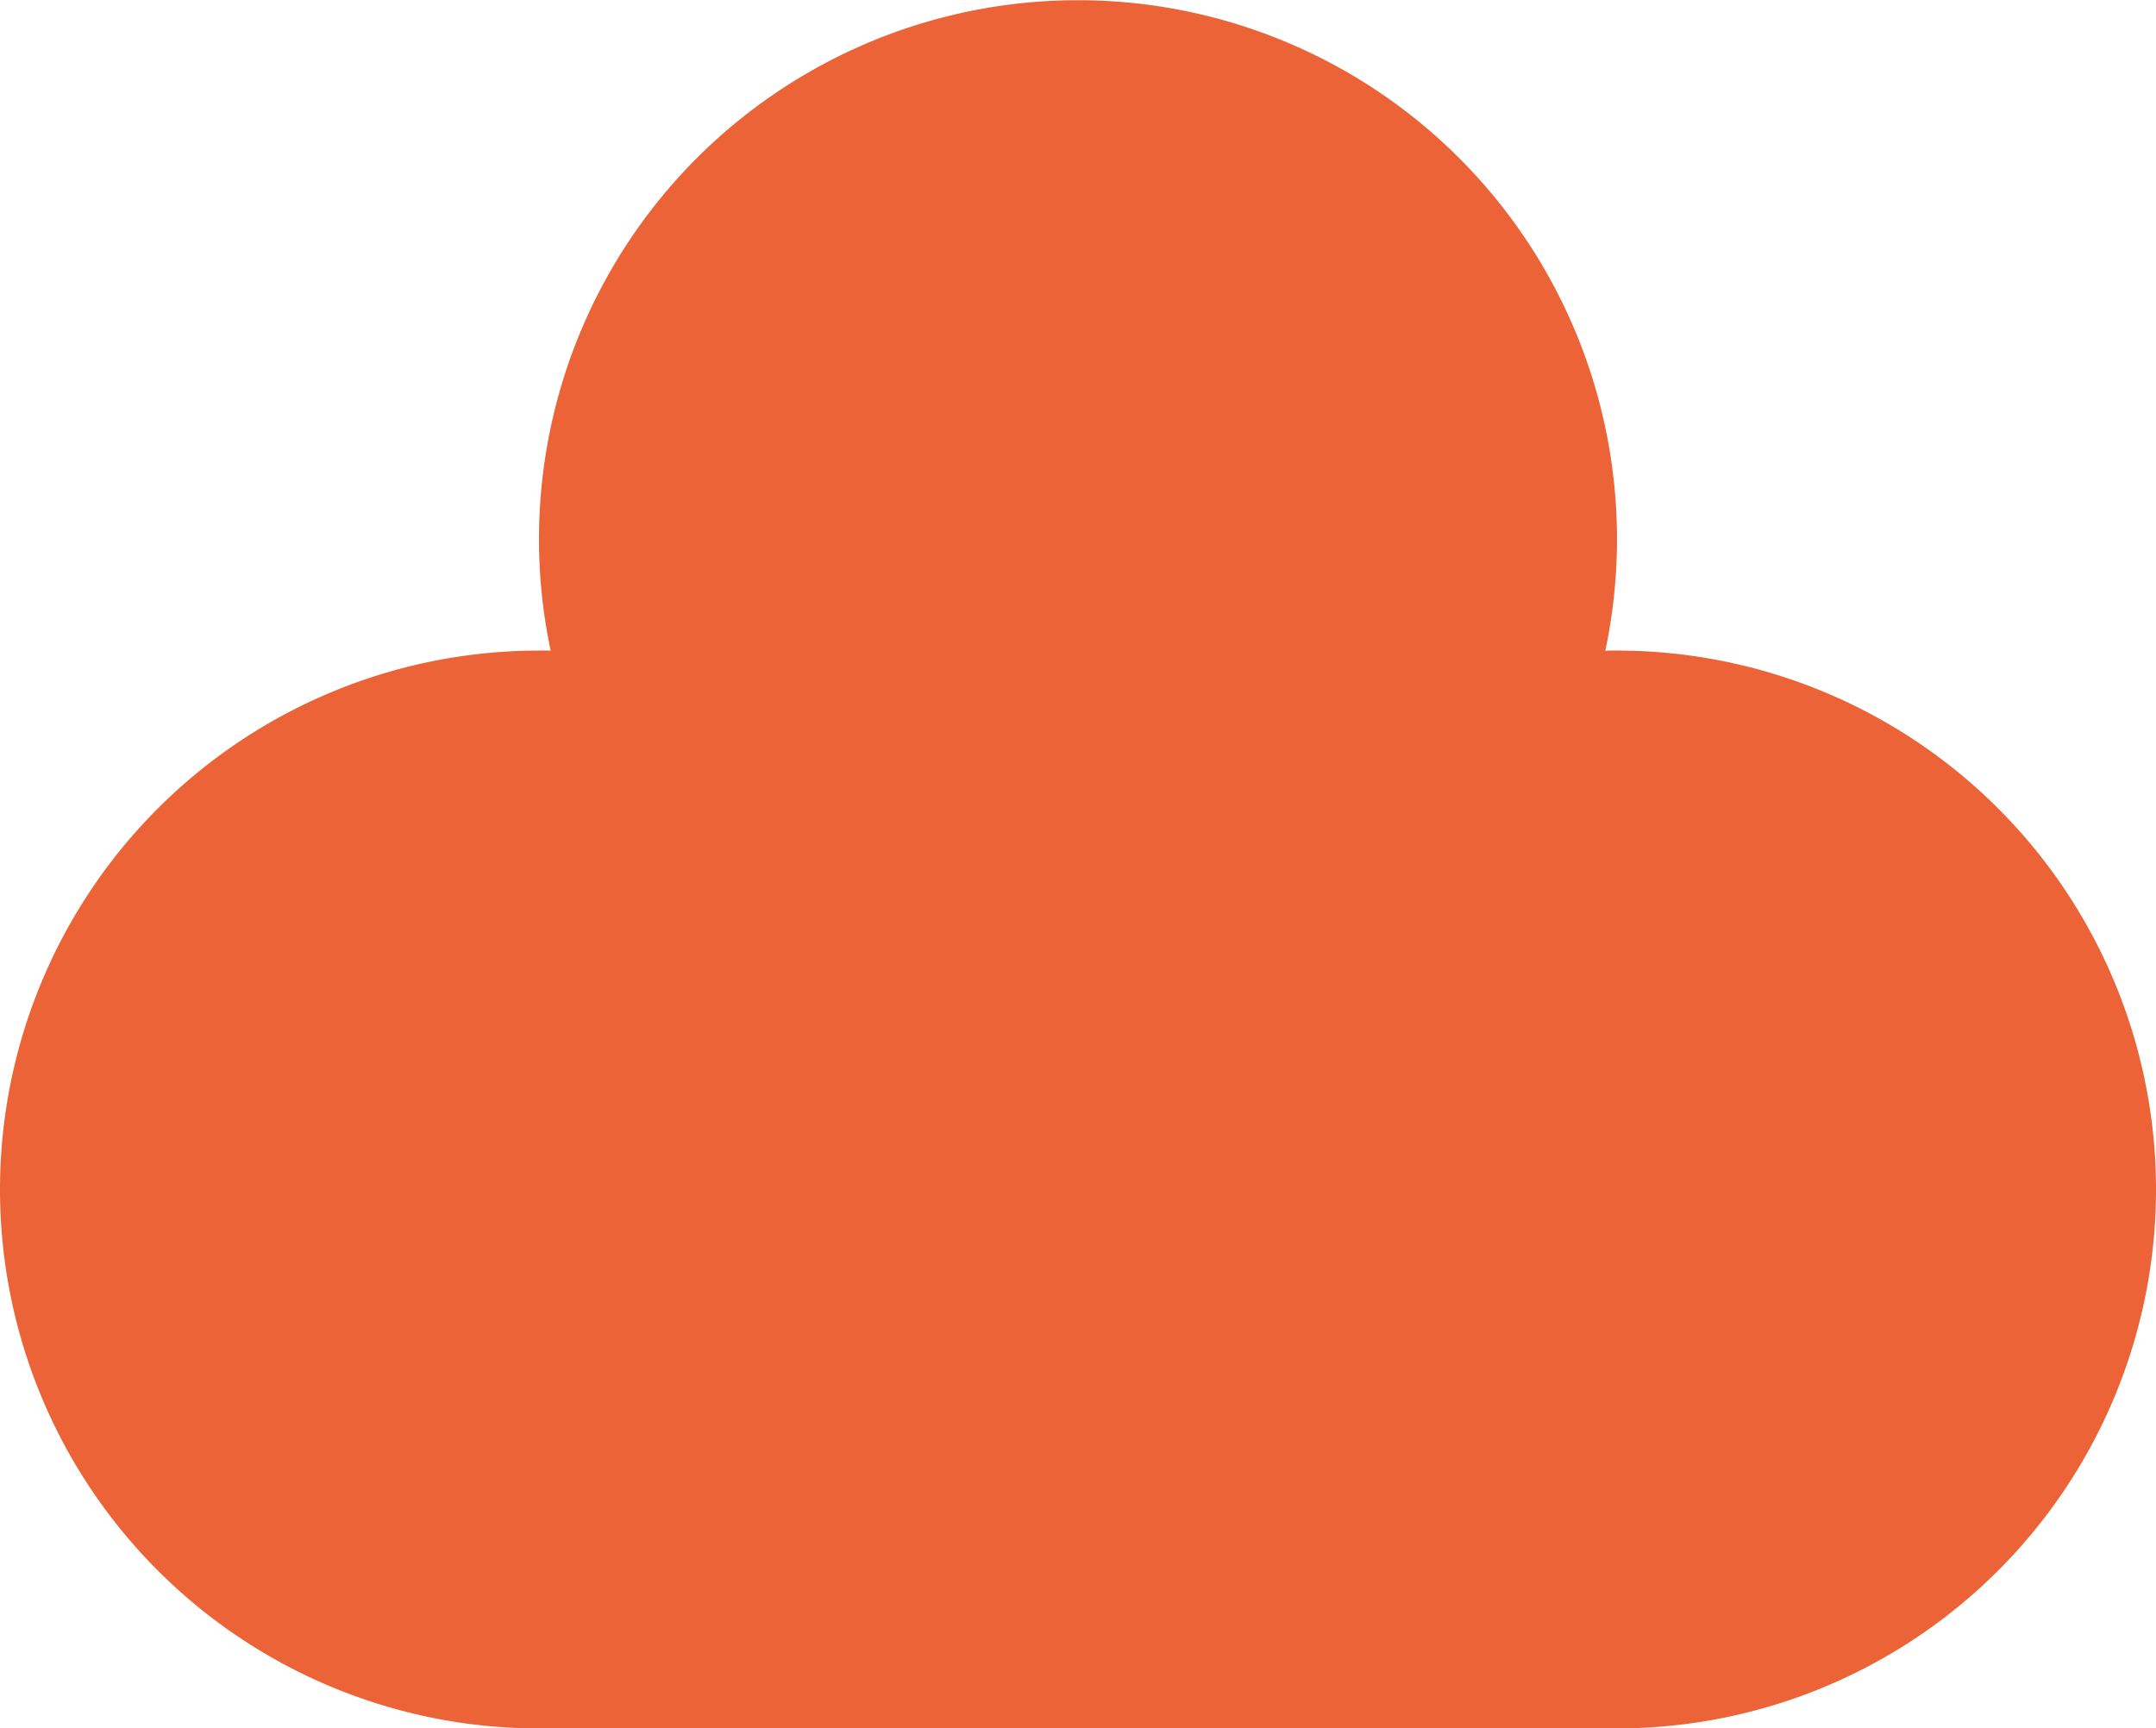 <svg xmlns="http://www.w3.org/2000/svg" version="1.1" xmlns:xlink="http://www.w3.org/1999/xlink" xmlns:svgjs="http://svgjs.com/svgjs" width="154" height="123.477"><svg xmlns="http://www.w3.org/2000/svg" width="154" height="123.477" viewBox="0 0 154 123.477">
  <path id="SvgjsPath1000" data-name="Pfad 5" d="M154,84.977a38.5,38.5,0,0,1-38.5,38.5h-77a38.5,38.5,0,0,1,0-77c.165,0,.325,0,.49,0,.116,0,.228,0,.344.01a38.5,38.5,0,1,1,75.331,0c.116,0,.228-.01.344-.01.165,0,.325,0,.49,0A38.5,38.5,0,0,1,154,84.977Z" fill="#eb6336"></path>
</svg><style>@media (prefers-color-scheme: light) { :root { filter: none; } }
</style></svg>